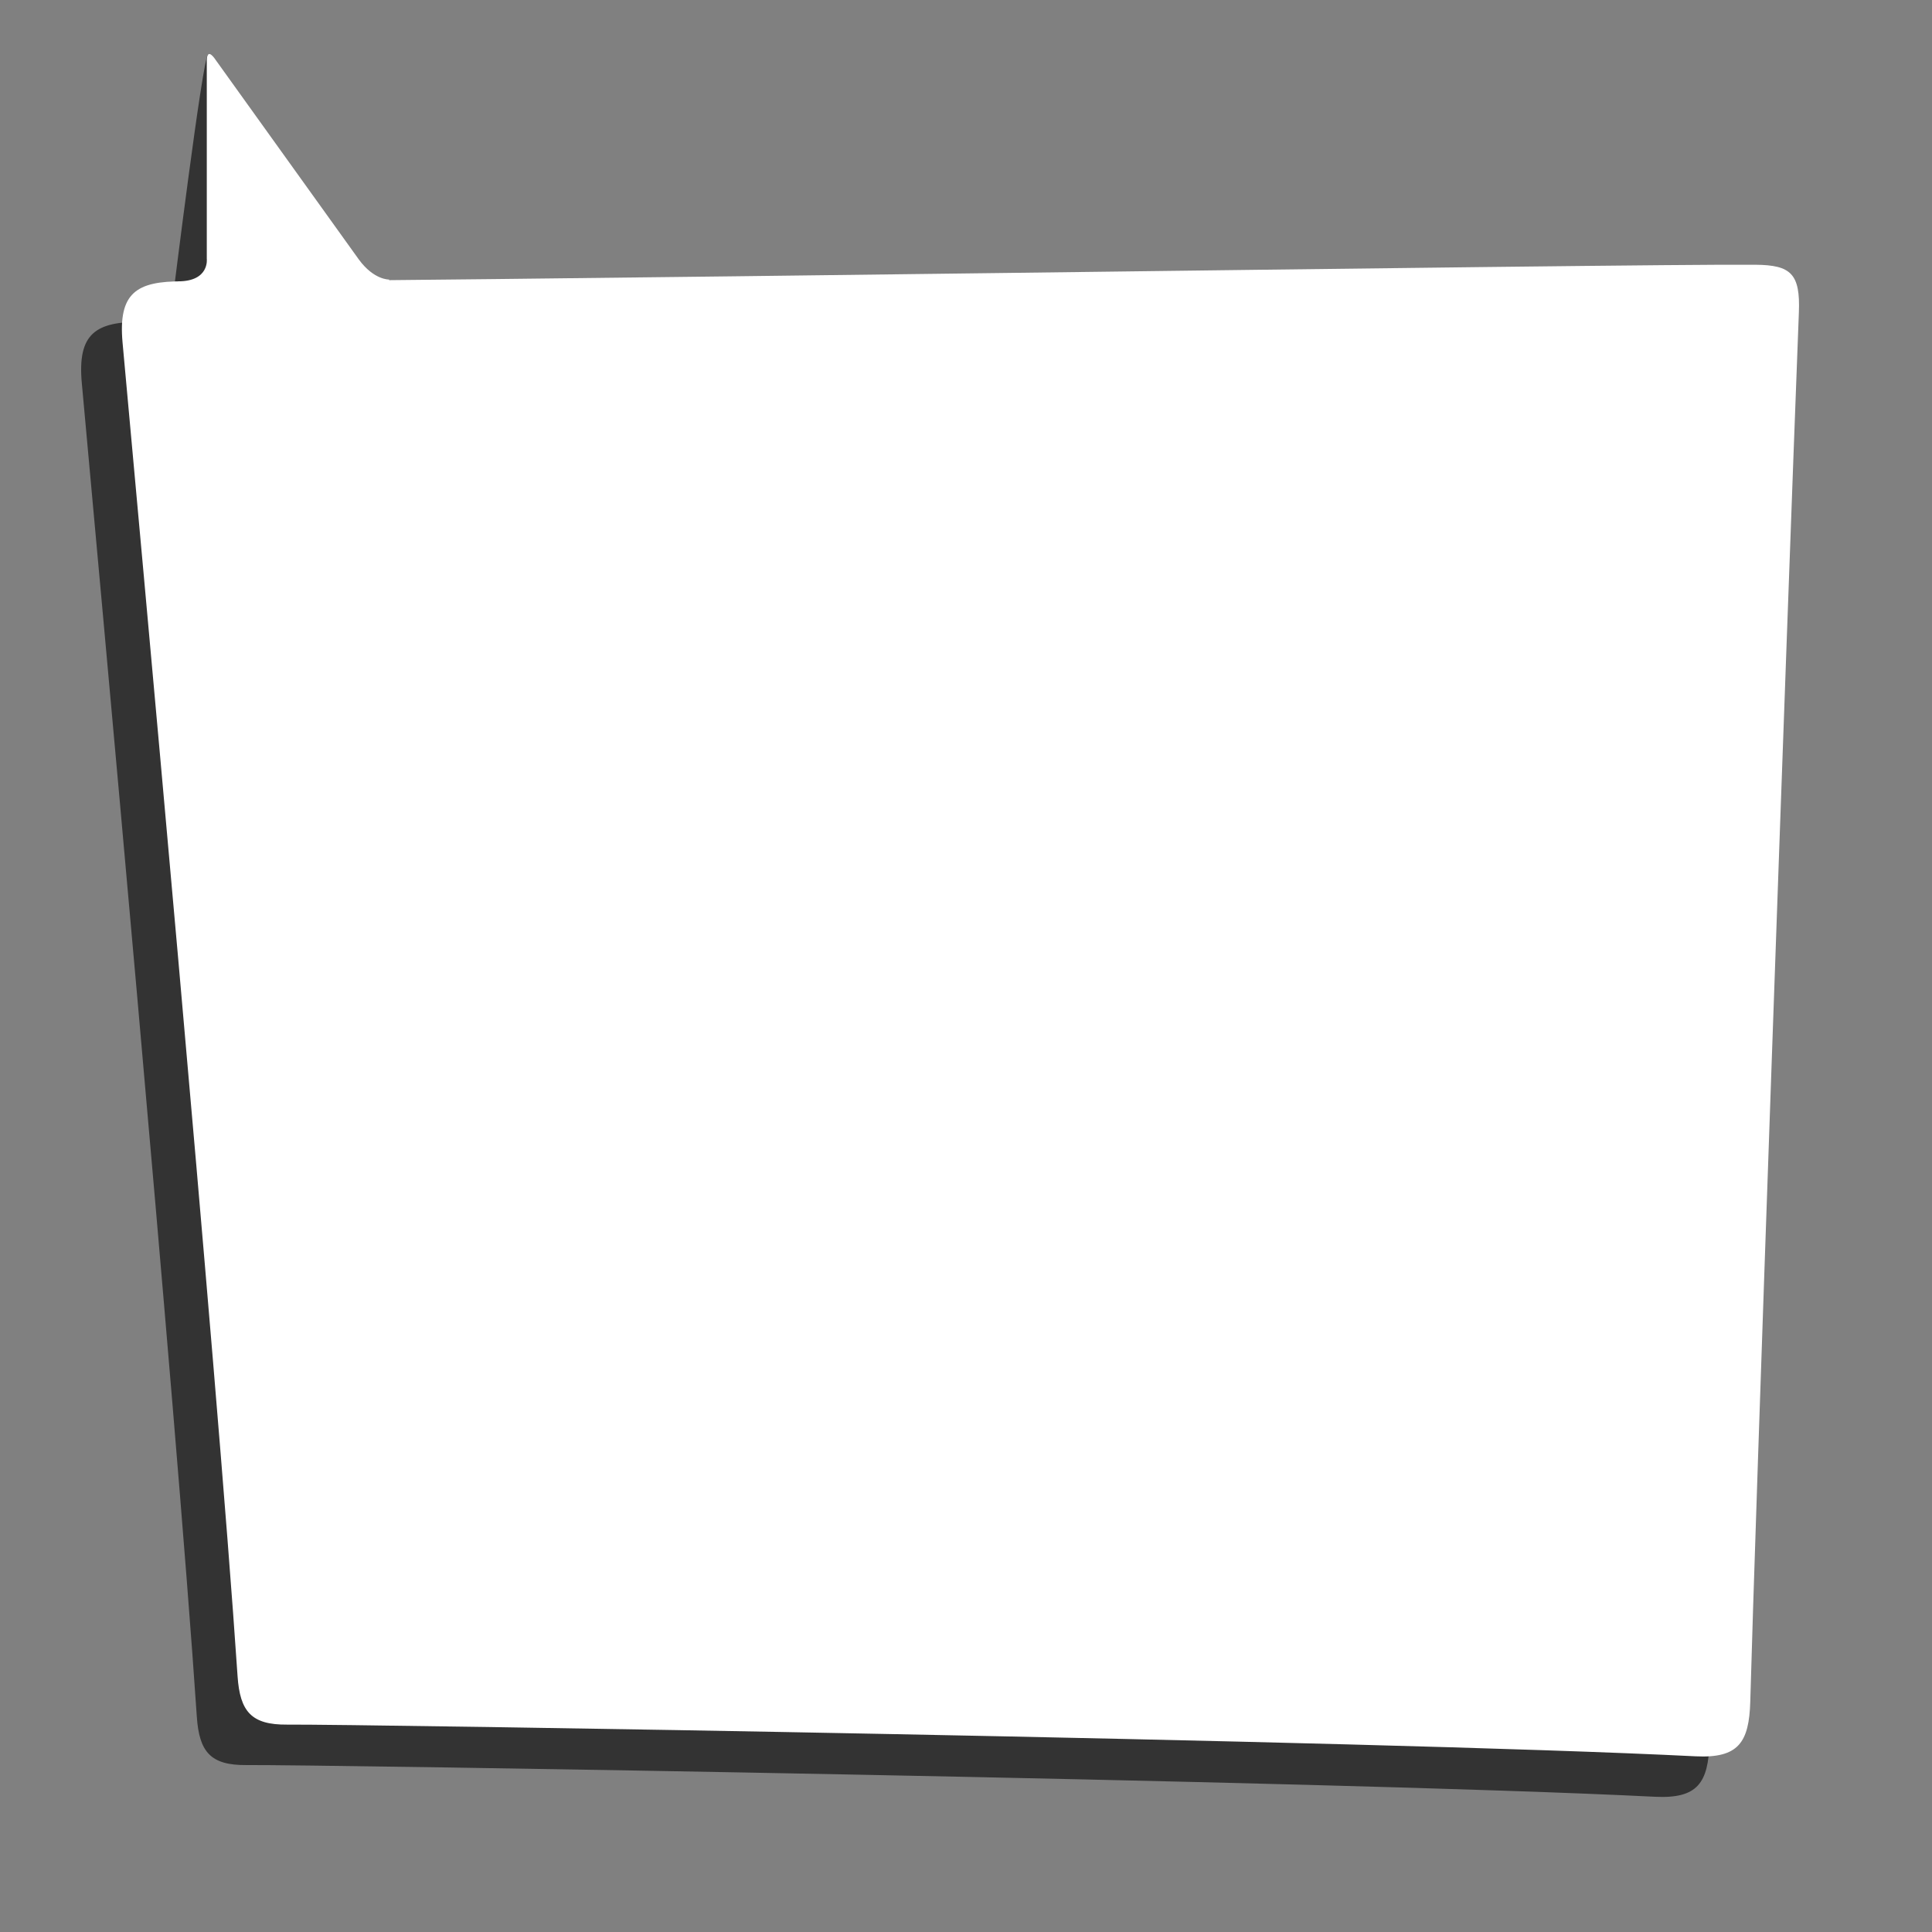 <?xml version="1.0" encoding="utf-8"?>
<!-- Generator: Adobe Illustrator 16.0.0, SVG Export Plug-In . SVG Version: 6.00 Build 0)  -->
<!DOCTYPE svg PUBLIC "-//W3C//DTD SVG 1.1//EN" "http://www.w3.org/Graphics/SVG/1.1/DTD/svg11.dtd">
<svg version="1.1" id="Layer_1" xmlns="http://www.w3.org/2000/svg" xmlns:xlink="http://www.w3.org/1999/xlink" x="0px" y="0px"
	 width="640px" height="640px" viewBox="0 0 640 640" style="enable-background:new 0 0 640 640;" xml:space="preserve">
<rect x="0" y="0" width="640" height="640" fill="#808080" stroke="none"/>
<style type="text/css">
<![CDATA[
	.st0{opacity:0.6;fill-rule:evenodd;clip-rule:evenodd;}
	.st1{fill-rule:evenodd;clip-rule:evenodd;fill:#FFFFFF;}
]]>
</style>
<path class="st0" d="M47.1,106.6c-15.4-0.1-21.5,3.8-20,20.3c4.9,54,31.4,341.3,38.1,441.8c0.8,11.7,4.6,16.1,16.4,16
	c21.2-0.2,358.9,5.1,466.6,10.5c14.2,0.7,17.7-4.6,18.1-18.1c1.5-56.4,12-353.8,16.1-460.2c0.5-12.8-2.6-15.7-14.4-15.8
	C529.8,100.8,110.6,107.1,47.1,106.6z"/>
<path class="st0" d="M68.9,18.1c-1.7,0.3-11.7,81.1-11.7,81.1s1,7.5-9.5,7.5l5.1,14.2h69.9v-14.8c0,0-5,0.2-10-6.6L71.6,20.9
	C71.6,20.9,70.6,17.8,68.9,18.1z"/>
<path class="st1" d="M60.6,93.2c-15.4-0.1-21.5,3.8-20,20.3c4.9,54,31.4,341.3,38.1,441.8c0.8,11.7,4.6,16.1,16.4,16
	c21.2-0.2,358.9,5.1,466.6,10.5c14.2,0.7,17.7-4.6,18.1-18.1c1.5-56.4,12-353.8,16.1-460.2c0.5-12.8-2.6-15.7-14.4-15.8
	C543.3,87.3,124.1,93.6,60.6,93.2z"/>
<path class="st1" d="M68.5,19.8v65.9c0,0,1,7.5-9.5,7.5v14.2h69.9V92.6c0,0-5,0.2-10-6.6L71.4,19.8C71.4,19.8,68.7,15.5,68.5,19.8z"
	/>
</svg>

